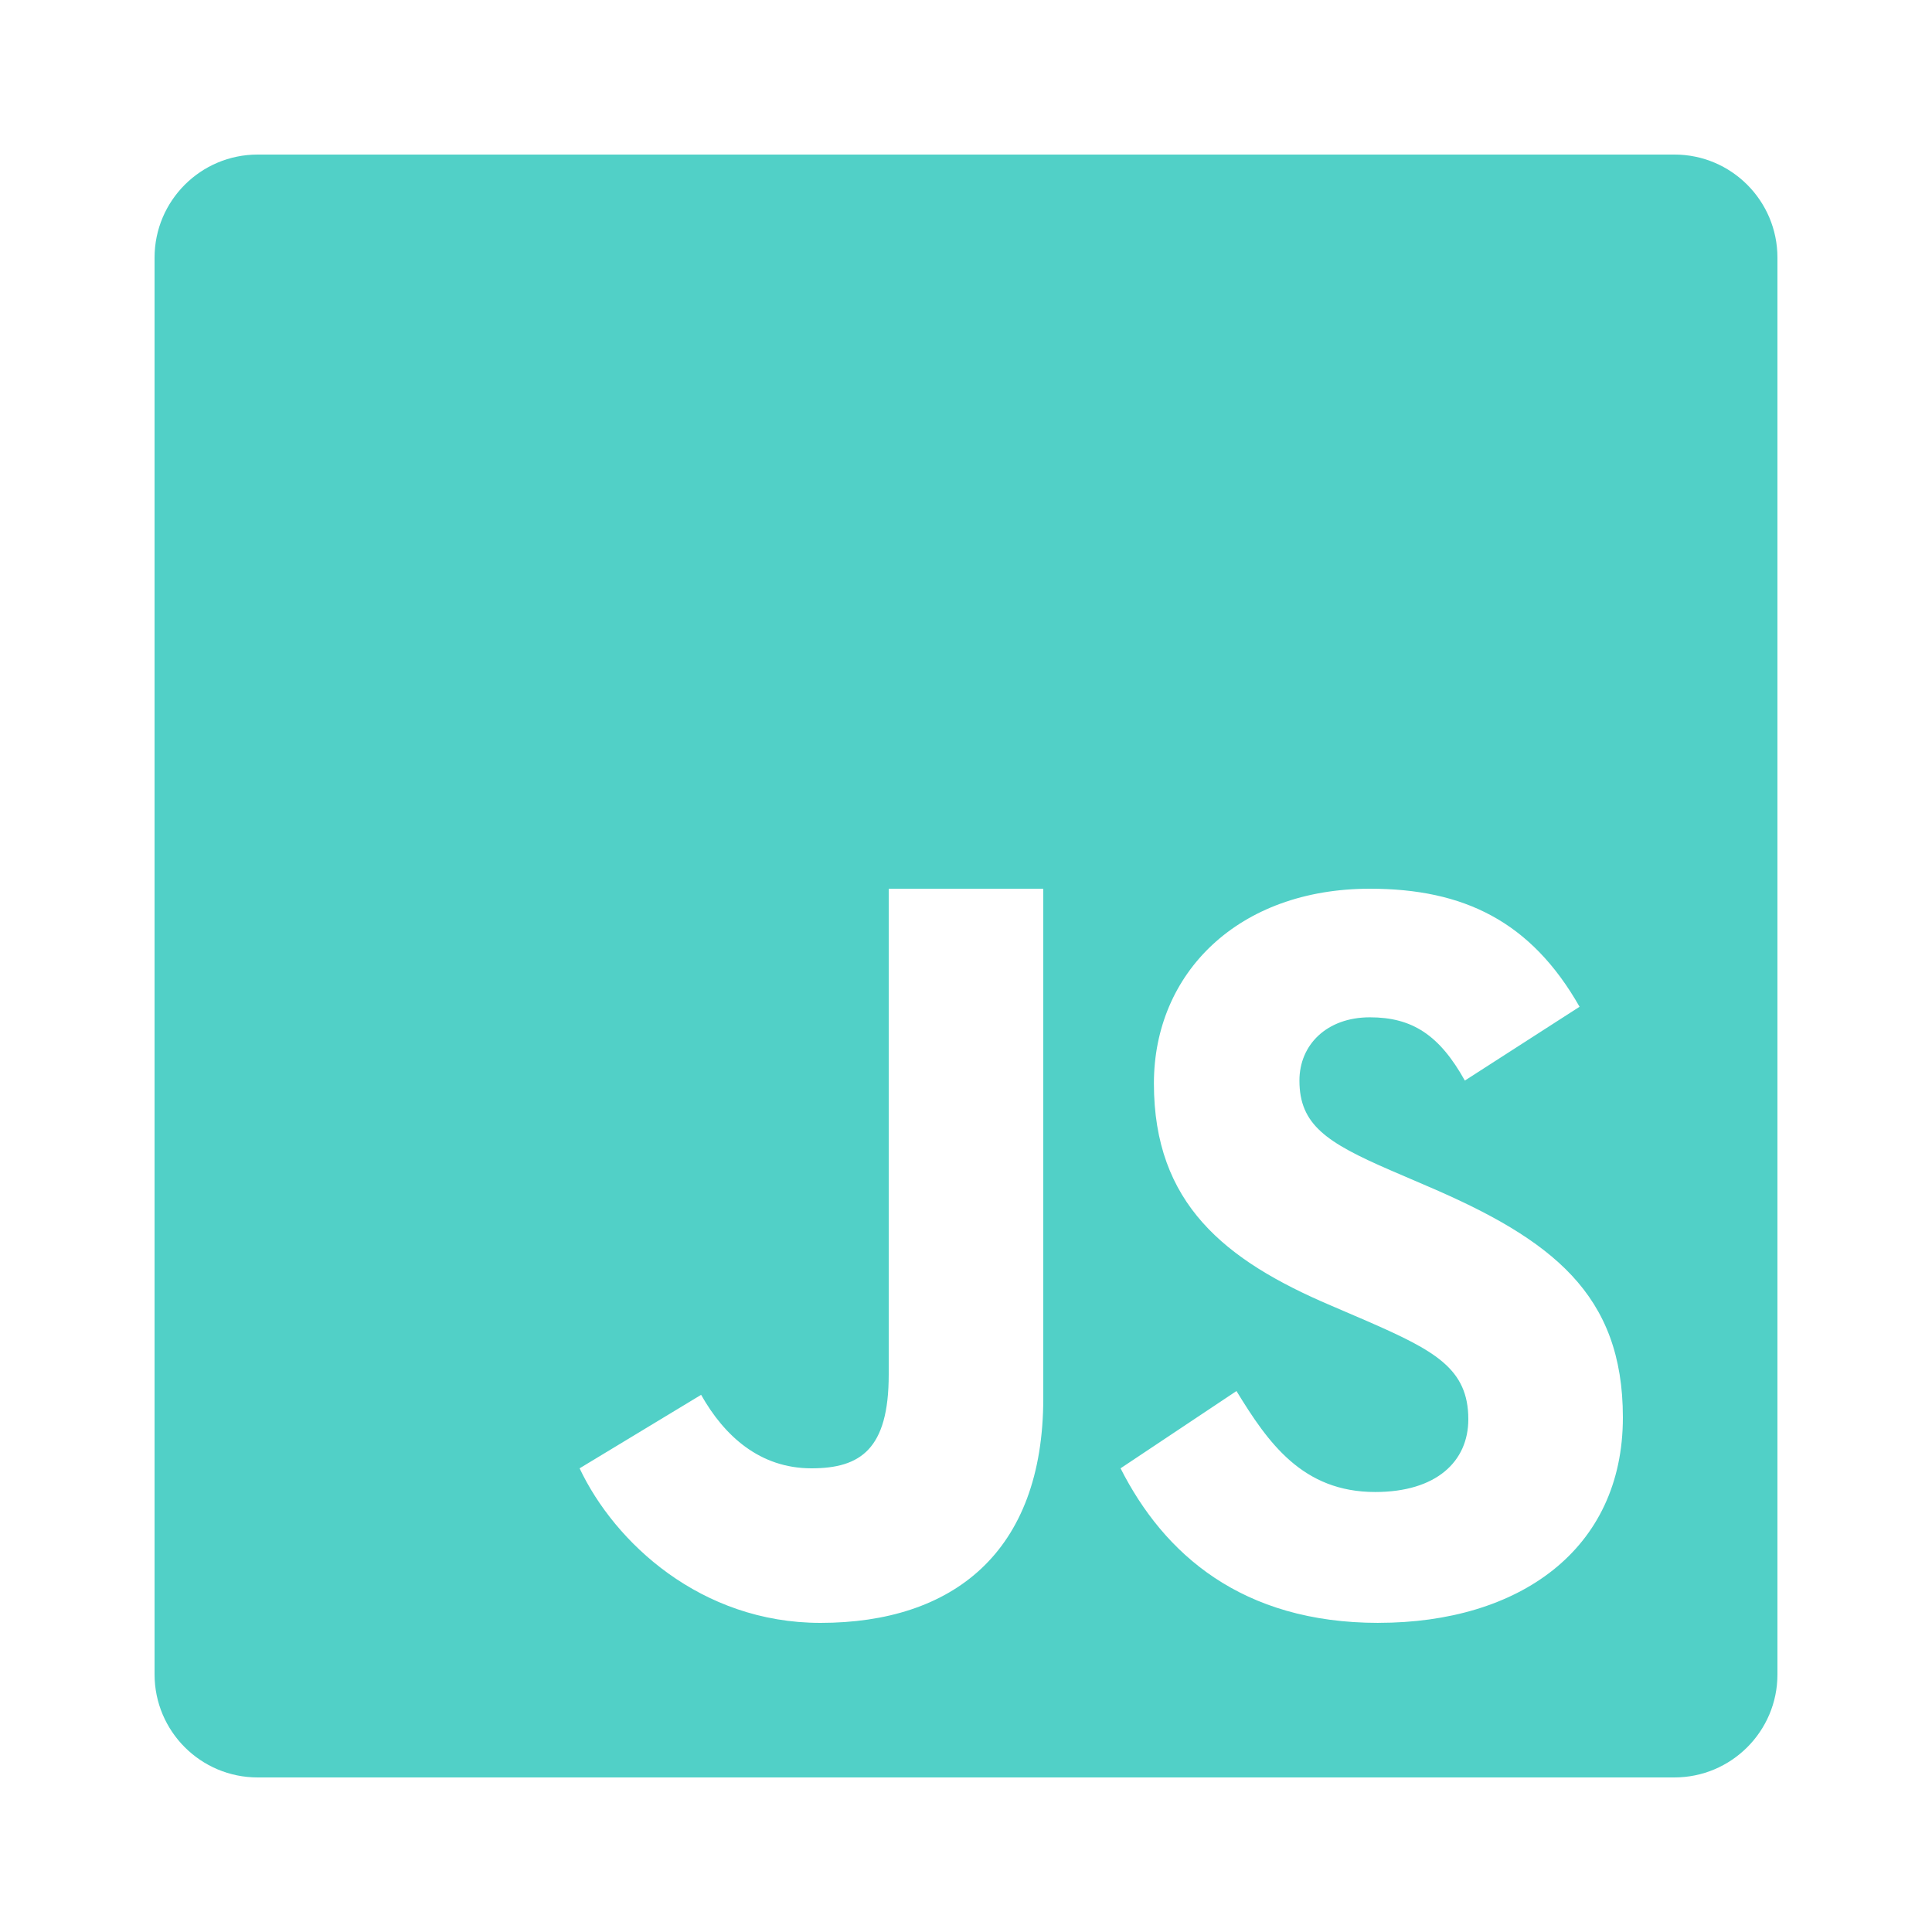 <svg xmlns="http://www.w3.org/2000/svg" xmlns:xlink="http://www.w3.org/1999/xlink" viewBox="0,0,256,256" width="50px" height="50px" fill-rule="nonzero"><g fill="#51d0c7" fill-rule="nonzero" stroke="none" stroke-width="1" stroke-linecap="butt" stroke-linejoin="miter" stroke-miterlimit="10" stroke-dasharray="" stroke-dashoffset="0" font-family="none" font-weight="none" font-size="none" text-anchor="none" style="mix-blend-mode: normal"><g transform="scale(5.12,5.12)"><path d="M43.336,4h-36.668c-1.473,0 -2.668,1.195 -2.668,2.668v36.664c0,1.473 1.195,2.668 2.668,2.668h36.664c1.473,0 2.668,-1.195 2.668,-2.664v-36.668c0,-1.473 -1.195,-2.668 -2.664,-2.668zM27,36.184c0,3.996 -2.344,5.816 -5.766,5.816c-3.094,0 -5.324,-2.074 -6.234,-4l3.145,-1.902c0.605,1.074 1.527,1.902 2.855,1.902c1.27,0 2,-0.496 2,-2.426v-12.574h4zM35.676,42c-3.543,0 -5.555,-1.785 -6.676,-4l3,-2c0.816,1.336 1.707,2.613 3.59,2.613c1.582,0 2.41,-0.789 2.41,-1.883c0,-1.305 -0.859,-1.77 -2.598,-2.531l-0.953,-0.41c-2.754,-1.172 -4.586,-2.641 -4.586,-5.75c0,-2.859 2.184,-5.039 5.59,-5.039c2.426,0 4.168,0.844 5.426,3.055l-2.969,1.91c-0.656,-1.176 -1.359,-1.637 -2.457,-1.637c-1.117,0 -1.824,0.711 -1.824,1.637c0,1.145 0.707,1.605 2.344,2.316l0.953,0.41c3.246,1.387 5.074,2.805 5.074,5.992c0,3.434 -2.699,5.316 -6.324,5.316z"></path></g></g></svg>